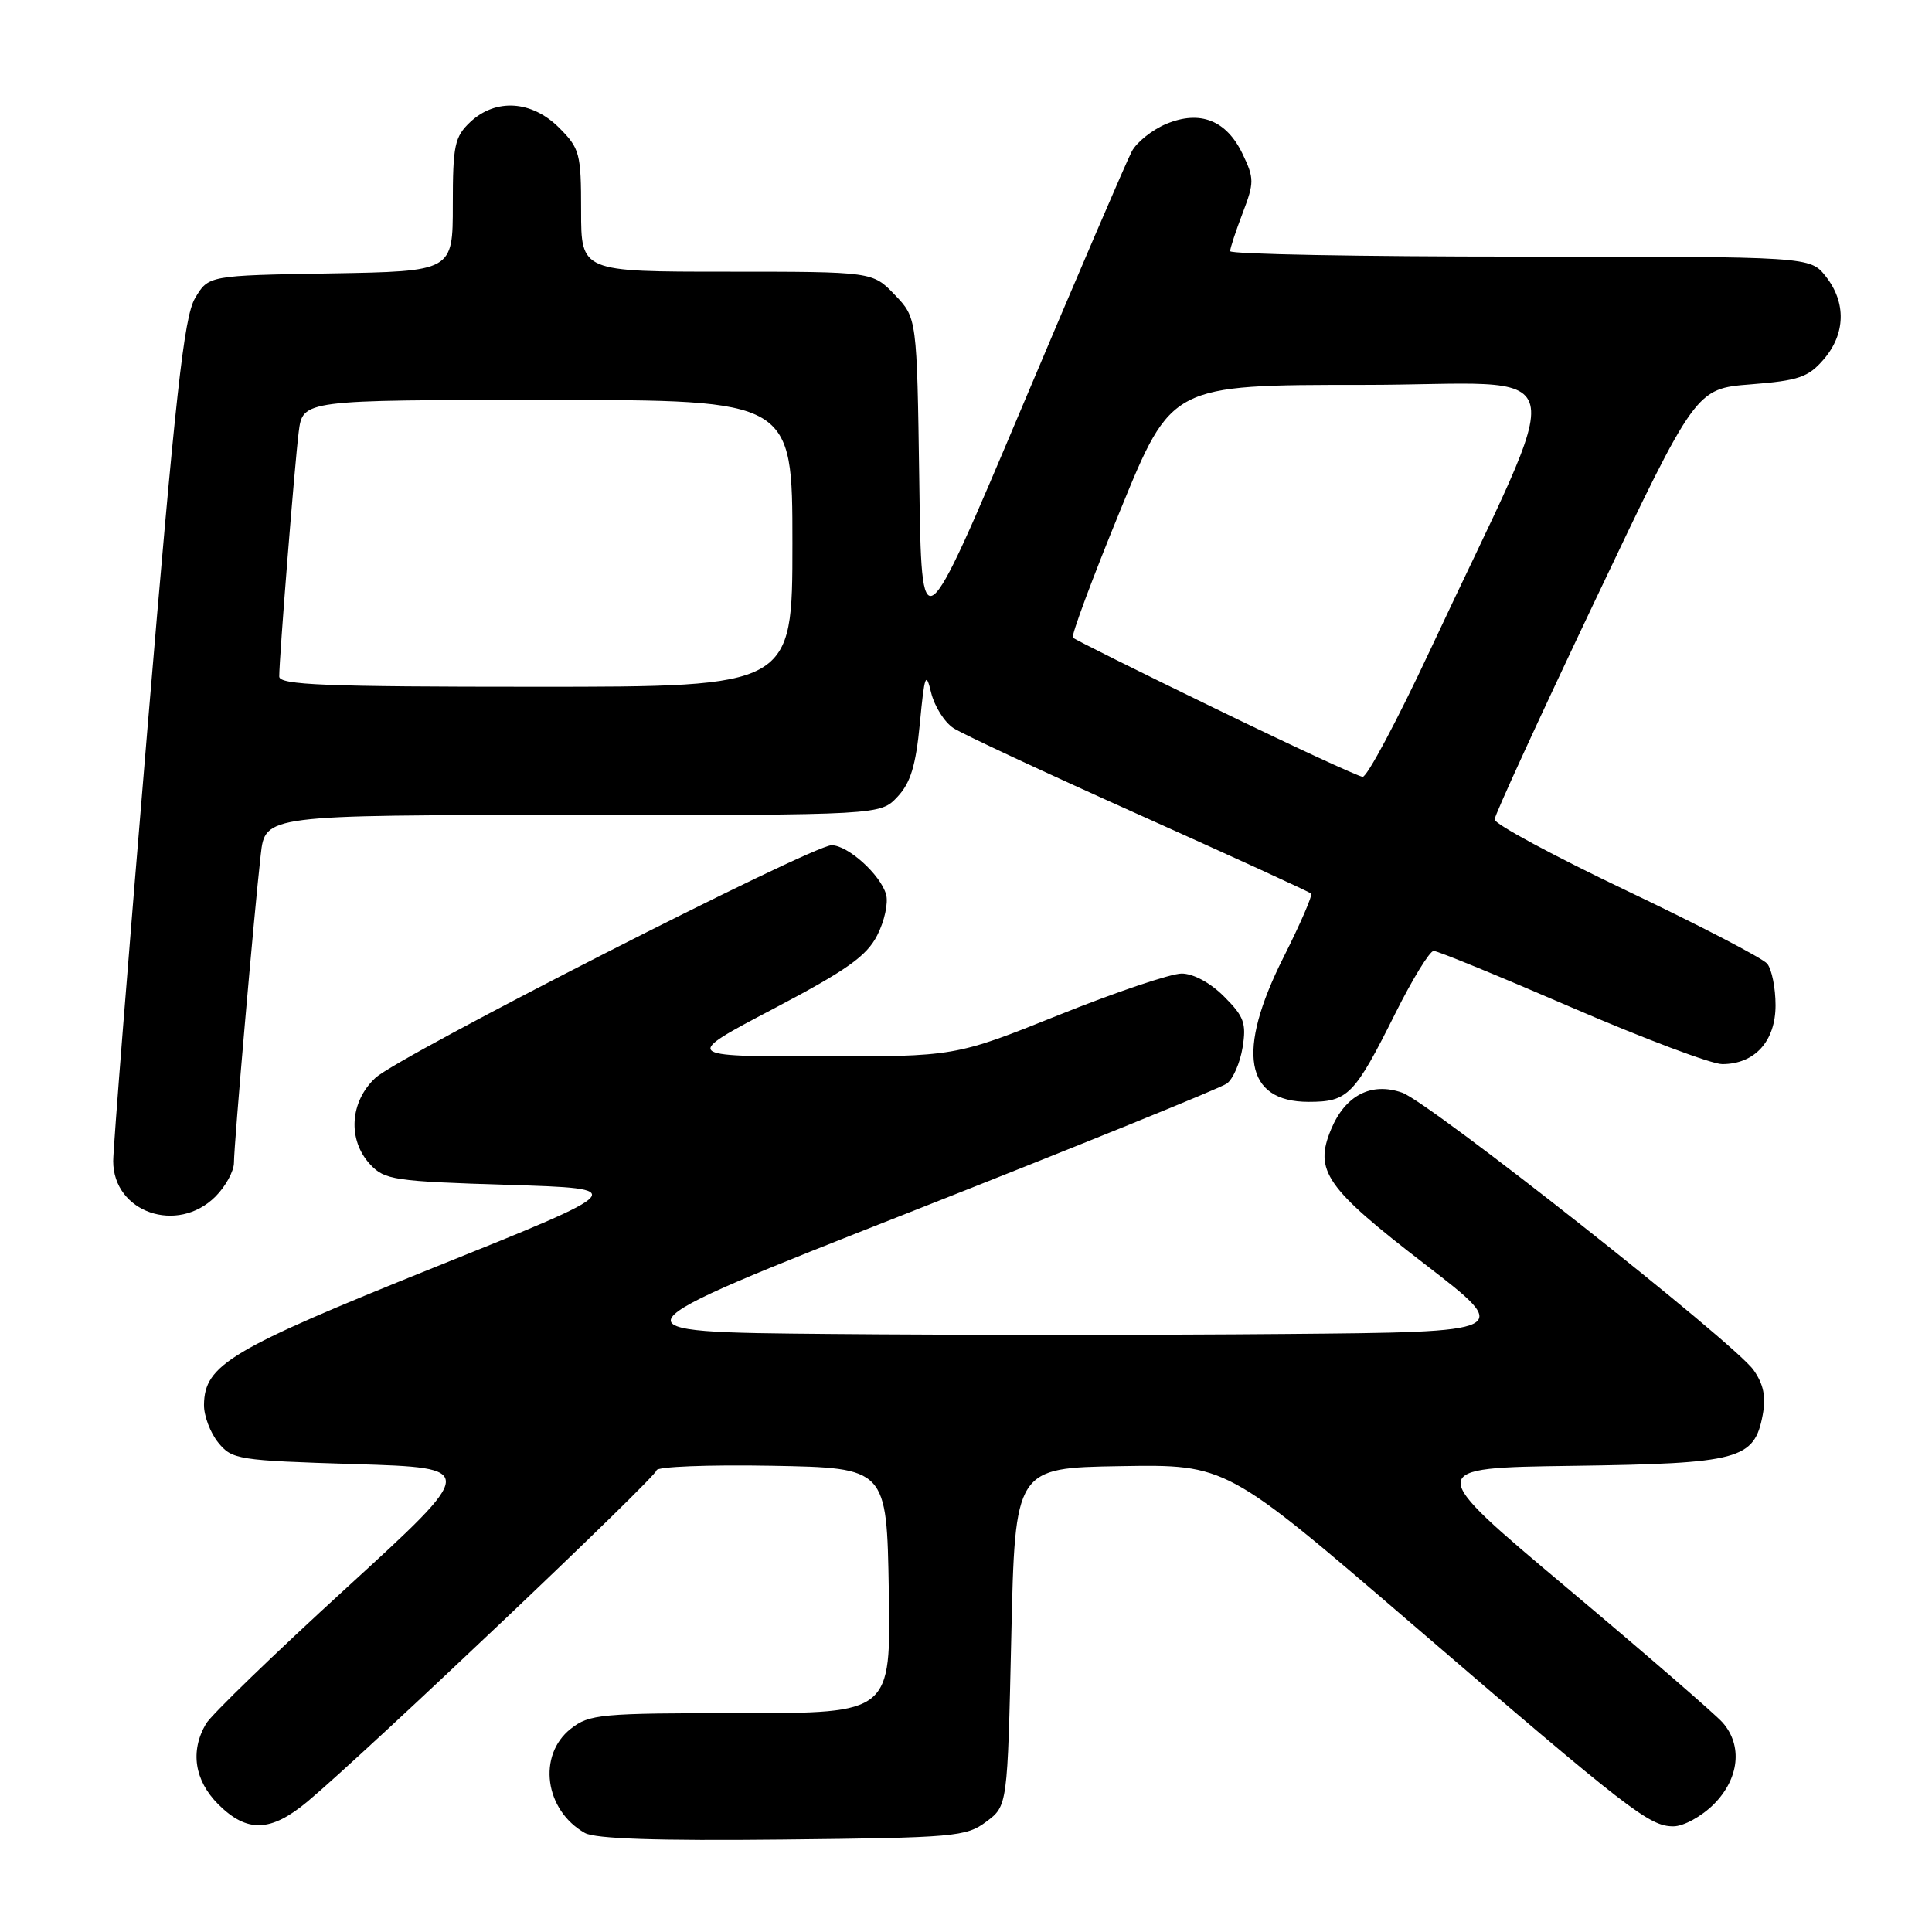 <?xml version="1.0" encoding="UTF-8" standalone="no"?>
<!DOCTYPE svg PUBLIC "-//W3C//DTD SVG 1.1//EN" "http://www.w3.org/Graphics/SVG/1.1/DTD/svg11.dtd" >
<svg xmlns="http://www.w3.org/2000/svg" xmlns:xlink="http://www.w3.org/1999/xlink" version="1.1" viewBox="0 0 256 256">
 <g >
 <path fill="currentColor"
d=" M 130.68 241.39 C 133.50 239.29 133.50 239.29 134.00 216.89 C 134.50 194.50 134.50 194.50 148.50 194.27 C 162.50 194.04 162.50 194.04 187.00 215.10 C 215.94 239.98 218.54 242.00 221.73 242.00 C 223.08 242.00 225.45 240.70 227.08 239.08 C 230.46 235.69 230.94 231.29 228.25 228.24 C 227.29 227.15 218.00 219.11 207.61 210.38 C 188.71 194.50 188.71 194.50 208.42 194.23 C 230.51 193.92 232.46 193.40 233.57 187.47 C 234.02 185.07 233.68 183.41 232.35 181.53 C 229.79 177.91 189.40 146.04 185.79 144.78 C 181.70 143.35 178.26 145.13 176.38 149.63 C 174.09 155.12 175.66 157.39 188.79 167.50 C 200.47 176.50 200.47 176.50 170.23 176.76 C 153.61 176.91 126.55 176.91 110.12 176.76 C 80.24 176.50 80.24 176.50 120.67 160.58 C 142.90 151.82 161.76 144.17 162.57 143.57 C 163.38 142.98 164.32 140.83 164.65 138.79 C 165.17 135.59 164.84 134.68 162.20 132.05 C 160.38 130.22 158.12 129.00 156.57 129.00 C 155.15 129.00 147.81 131.47 140.28 134.50 C 126.57 140.00 126.57 140.00 108.54 139.98 C 90.50 139.97 90.50 139.97 102.50 133.66 C 112.23 128.54 114.83 126.69 116.24 123.93 C 117.20 122.06 117.73 119.62 117.41 118.51 C 116.66 115.89 112.35 112.00 110.19 112.00 C 107.61 112.00 52.89 139.90 49.75 142.82 C 46.34 145.99 46.04 151.05 49.05 154.29 C 50.97 156.35 52.22 156.53 67.30 157.00 C 83.50 157.50 83.50 157.50 57.54 167.94 C 30.48 178.82 27.10 180.84 27.03 186.14 C 27.01 187.59 27.86 189.84 28.91 191.14 C 30.74 193.40 31.49 193.52 47.05 194.00 C 63.28 194.50 63.28 194.50 45.89 210.42 C 36.32 219.17 27.95 227.27 27.29 228.42 C 25.17 232.04 25.77 235.92 28.92 239.08 C 32.73 242.88 35.87 242.78 40.74 238.72 C 48.32 232.39 87.00 195.68 87.00 194.82 C 87.00 194.34 93.86 194.07 102.25 194.22 C 117.50 194.50 117.50 194.50 117.77 210.75 C 118.05 227.00 118.05 227.00 98.16 227.00 C 79.55 227.00 78.10 227.13 75.63 229.07 C 71.18 232.58 72.17 239.87 77.50 242.88 C 78.87 243.65 87.12 243.93 103.68 243.75 C 126.49 243.51 128.02 243.38 130.68 241.39 Z  M 28.55 158.55 C 29.90 157.20 31.00 155.18 31.00 154.06 C 31.00 151.70 33.67 120.98 34.55 113.25 C 35.14 108.00 35.14 108.00 75.90 108.00 C 116.65 108.00 116.65 108.00 118.92 105.58 C 120.66 103.73 121.35 101.45 121.89 95.83 C 122.50 89.40 122.69 88.90 123.38 91.78 C 123.82 93.59 125.15 95.70 126.34 96.48 C 127.53 97.26 138.59 102.42 150.92 107.95 C 163.25 113.48 173.51 118.18 173.73 118.40 C 173.95 118.61 172.30 122.43 170.06 126.87 C 163.79 139.35 164.95 146.00 173.40 146.00 C 178.62 146.00 179.46 145.14 184.90 134.25 C 187.17 129.71 189.45 126.00 189.97 126.00 C 190.50 126.00 198.73 129.38 208.27 133.50 C 217.81 137.62 226.78 141.00 228.20 141.00 C 232.52 141.00 235.27 137.96 235.27 133.20 C 235.27 130.91 234.77 128.43 234.16 127.69 C 233.55 126.96 225.16 122.60 215.52 118.01 C 205.89 113.42 198.02 109.18 198.04 108.58 C 198.06 107.99 204.07 94.90 211.39 79.50 C 224.70 51.50 224.70 51.50 232.00 50.93 C 238.34 50.43 239.61 49.99 241.65 47.62 C 244.55 44.25 244.66 40.10 241.93 36.63 C 239.85 34.00 239.85 34.00 201.43 34.00 C 180.29 34.00 163.00 33.68 163.00 33.28 C 163.00 32.89 163.75 30.61 164.66 28.23 C 166.20 24.19 166.20 23.64 164.66 20.42 C 162.52 15.93 159.02 14.55 154.53 16.42 C 152.68 17.20 150.62 18.83 149.97 20.06 C 149.31 21.28 142.78 36.50 135.45 53.87 C 122.11 85.45 122.11 85.45 121.81 63.79 C 121.50 42.13 121.50 42.13 118.56 39.06 C 115.63 36.00 115.63 36.00 96.31 36.00 C 77.00 36.00 77.00 36.00 77.00 27.92 C 77.00 20.33 76.83 19.67 74.08 16.92 C 70.46 13.31 65.69 13.00 62.31 16.17 C 60.24 18.13 60.00 19.24 60.00 27.15 C 60.00 35.95 60.00 35.95 43.80 36.23 C 27.61 36.50 27.61 36.50 25.83 39.54 C 24.38 42.03 23.24 52.37 19.53 96.64 C 17.04 126.38 15.00 152.12 15.00 153.85 C 15.00 160.64 23.50 163.59 28.55 158.55 Z  M 161.06 93.90 C 150.91 88.98 142.41 84.74 142.16 84.49 C 141.91 84.25 144.75 76.61 148.48 67.52 C 155.24 51.00 155.24 51.00 180.59 51.00 C 209.27 51.00 208.10 46.37 189.45 86.25 C 185.14 95.46 181.14 102.97 180.56 102.93 C 179.98 102.89 171.20 98.83 161.06 93.90 Z  M 37.00 89.64 C 37.00 87.13 39.04 61.54 39.58 57.25 C 40.12 53.00 40.12 53.00 72.56 53.00 C 105.00 53.00 105.00 53.00 105.00 72.00 C 105.00 91.00 105.00 91.00 71.00 91.00 C 43.04 91.00 37.00 90.76 37.00 89.64 Z "/>
</g>
</svg>